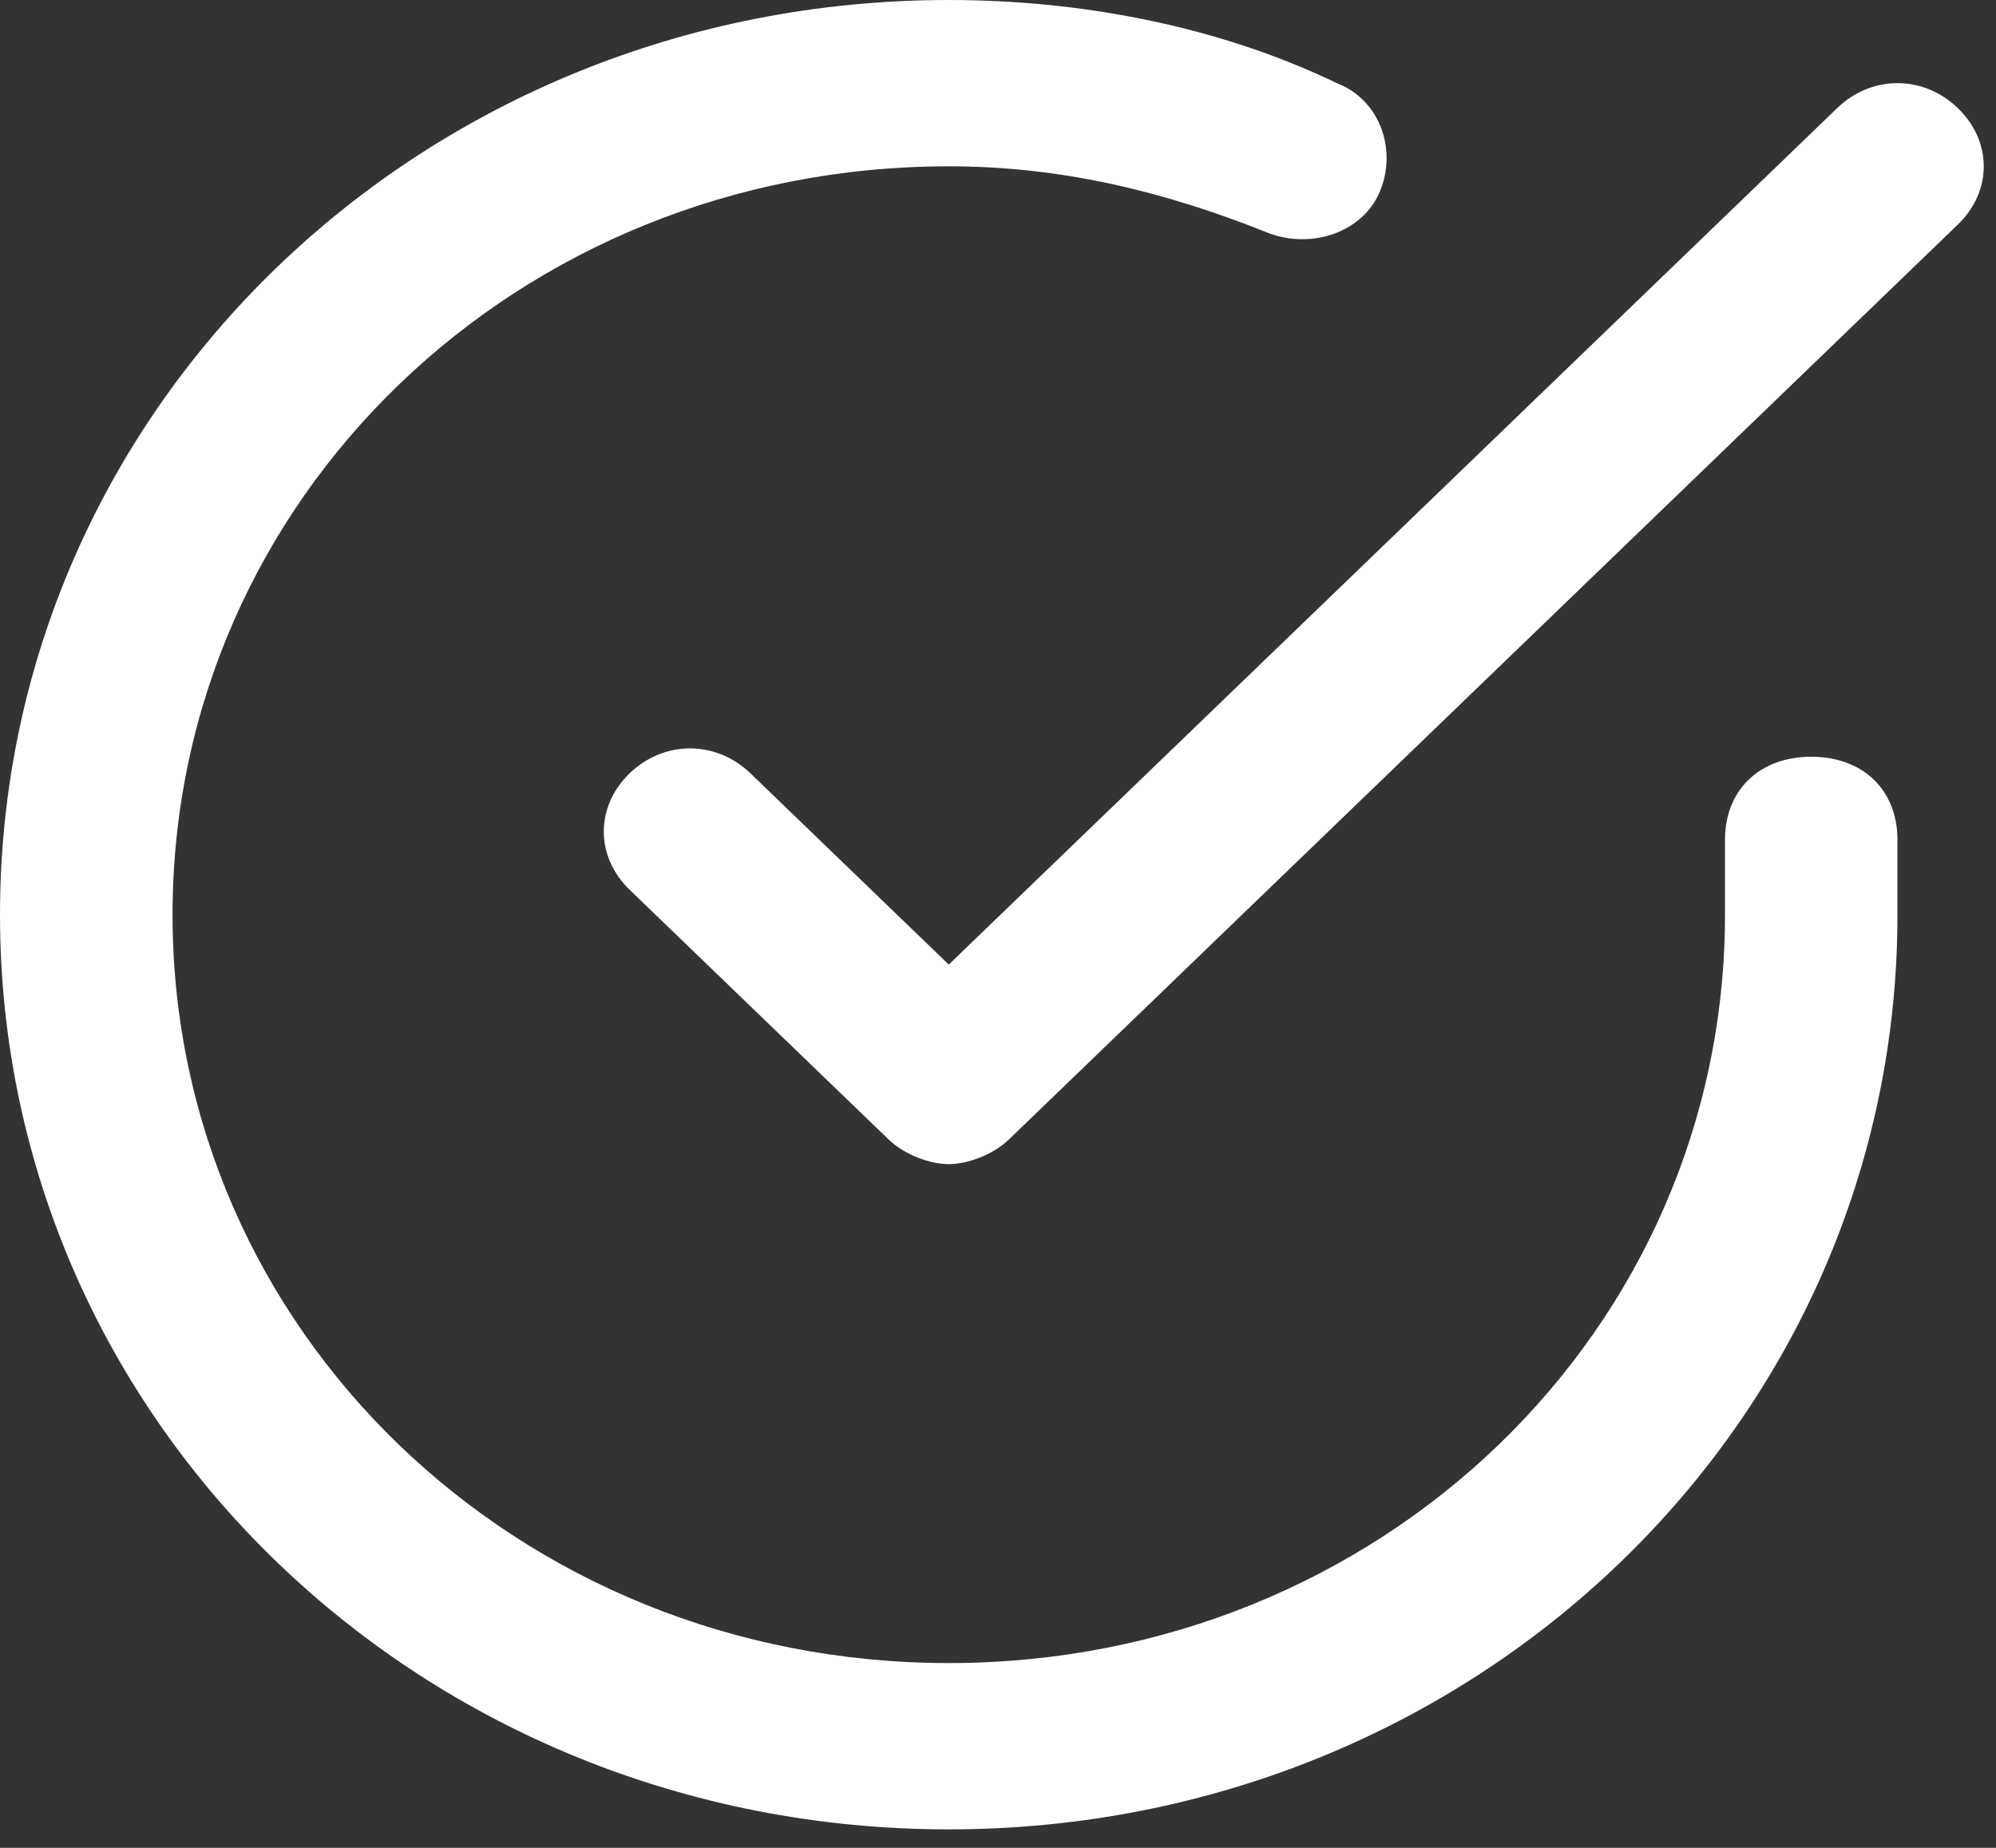 <?xml version="1.0" encoding="UTF-8" standalone="no"?>
<!DOCTYPE svg PUBLIC "-//W3C//DTD SVG 1.1//EN" "http://www.w3.org/Graphics/SVG/1.1/DTD/svg11.dtd">
<svg width="100%" height="100%" viewBox="0 0 27 25" version="1.1" xmlns="http://www.w3.org/2000/svg" xmlns:xlink="http://www.w3.org/1999/xlink" xml:space="preserve" xmlns:serif="http://www.serif.com/" style="fill-rule:evenodd;clip-rule:evenodd;stroke-linejoin:round;stroke-miterlimit:2;">
    <rect x="0" y="0" width="27" height="25" fill="#333333" stroke="none"/>
    <g transform="matrix(1,0,0,1,-14.166,-15.125)">
        <path d="M39.833,27.5L39.833,26.488C39.833,25.813 39.367,25.363 38.667,25.363C37.967,25.363 37.5,25.813 37.5,26.488L37.5,27.5C37.5,33.125 32.833,37.625 27,37.625C21.167,37.625 16.5,33.125 16.5,27.5C16.5,21.875 21.167,17.375 27,17.375C28.517,17.375 29.917,17.713 31.317,18.275C31.9,18.5 32.6,18.275 32.833,17.713C33.067,17.15 32.833,16.475 32.25,16.25C30.616,15.463 28.75,15.125 27,15.125C19.883,15.125 14.166,20.638 14.166,27.5C14.166,34.363 19.883,39.875 27,39.875C34.117,39.875 39.833,34.363 39.833,27.5ZM39.017,16.588C39.483,16.137 40.183,16.137 40.65,16.588C41.117,17.038 41.117,17.713 40.65,18.163L27.817,30.538C27.583,30.763 27.233,30.875 27,30.875C26.767,30.875 26.417,30.763 26.183,30.538L22.683,27.163C22.217,26.712 22.217,26.038 22.683,25.587C23.15,25.138 23.85,25.138 24.317,25.587L27,28.175L39.017,16.588Z" style="fill:white;"/>
    </g>
</svg>
